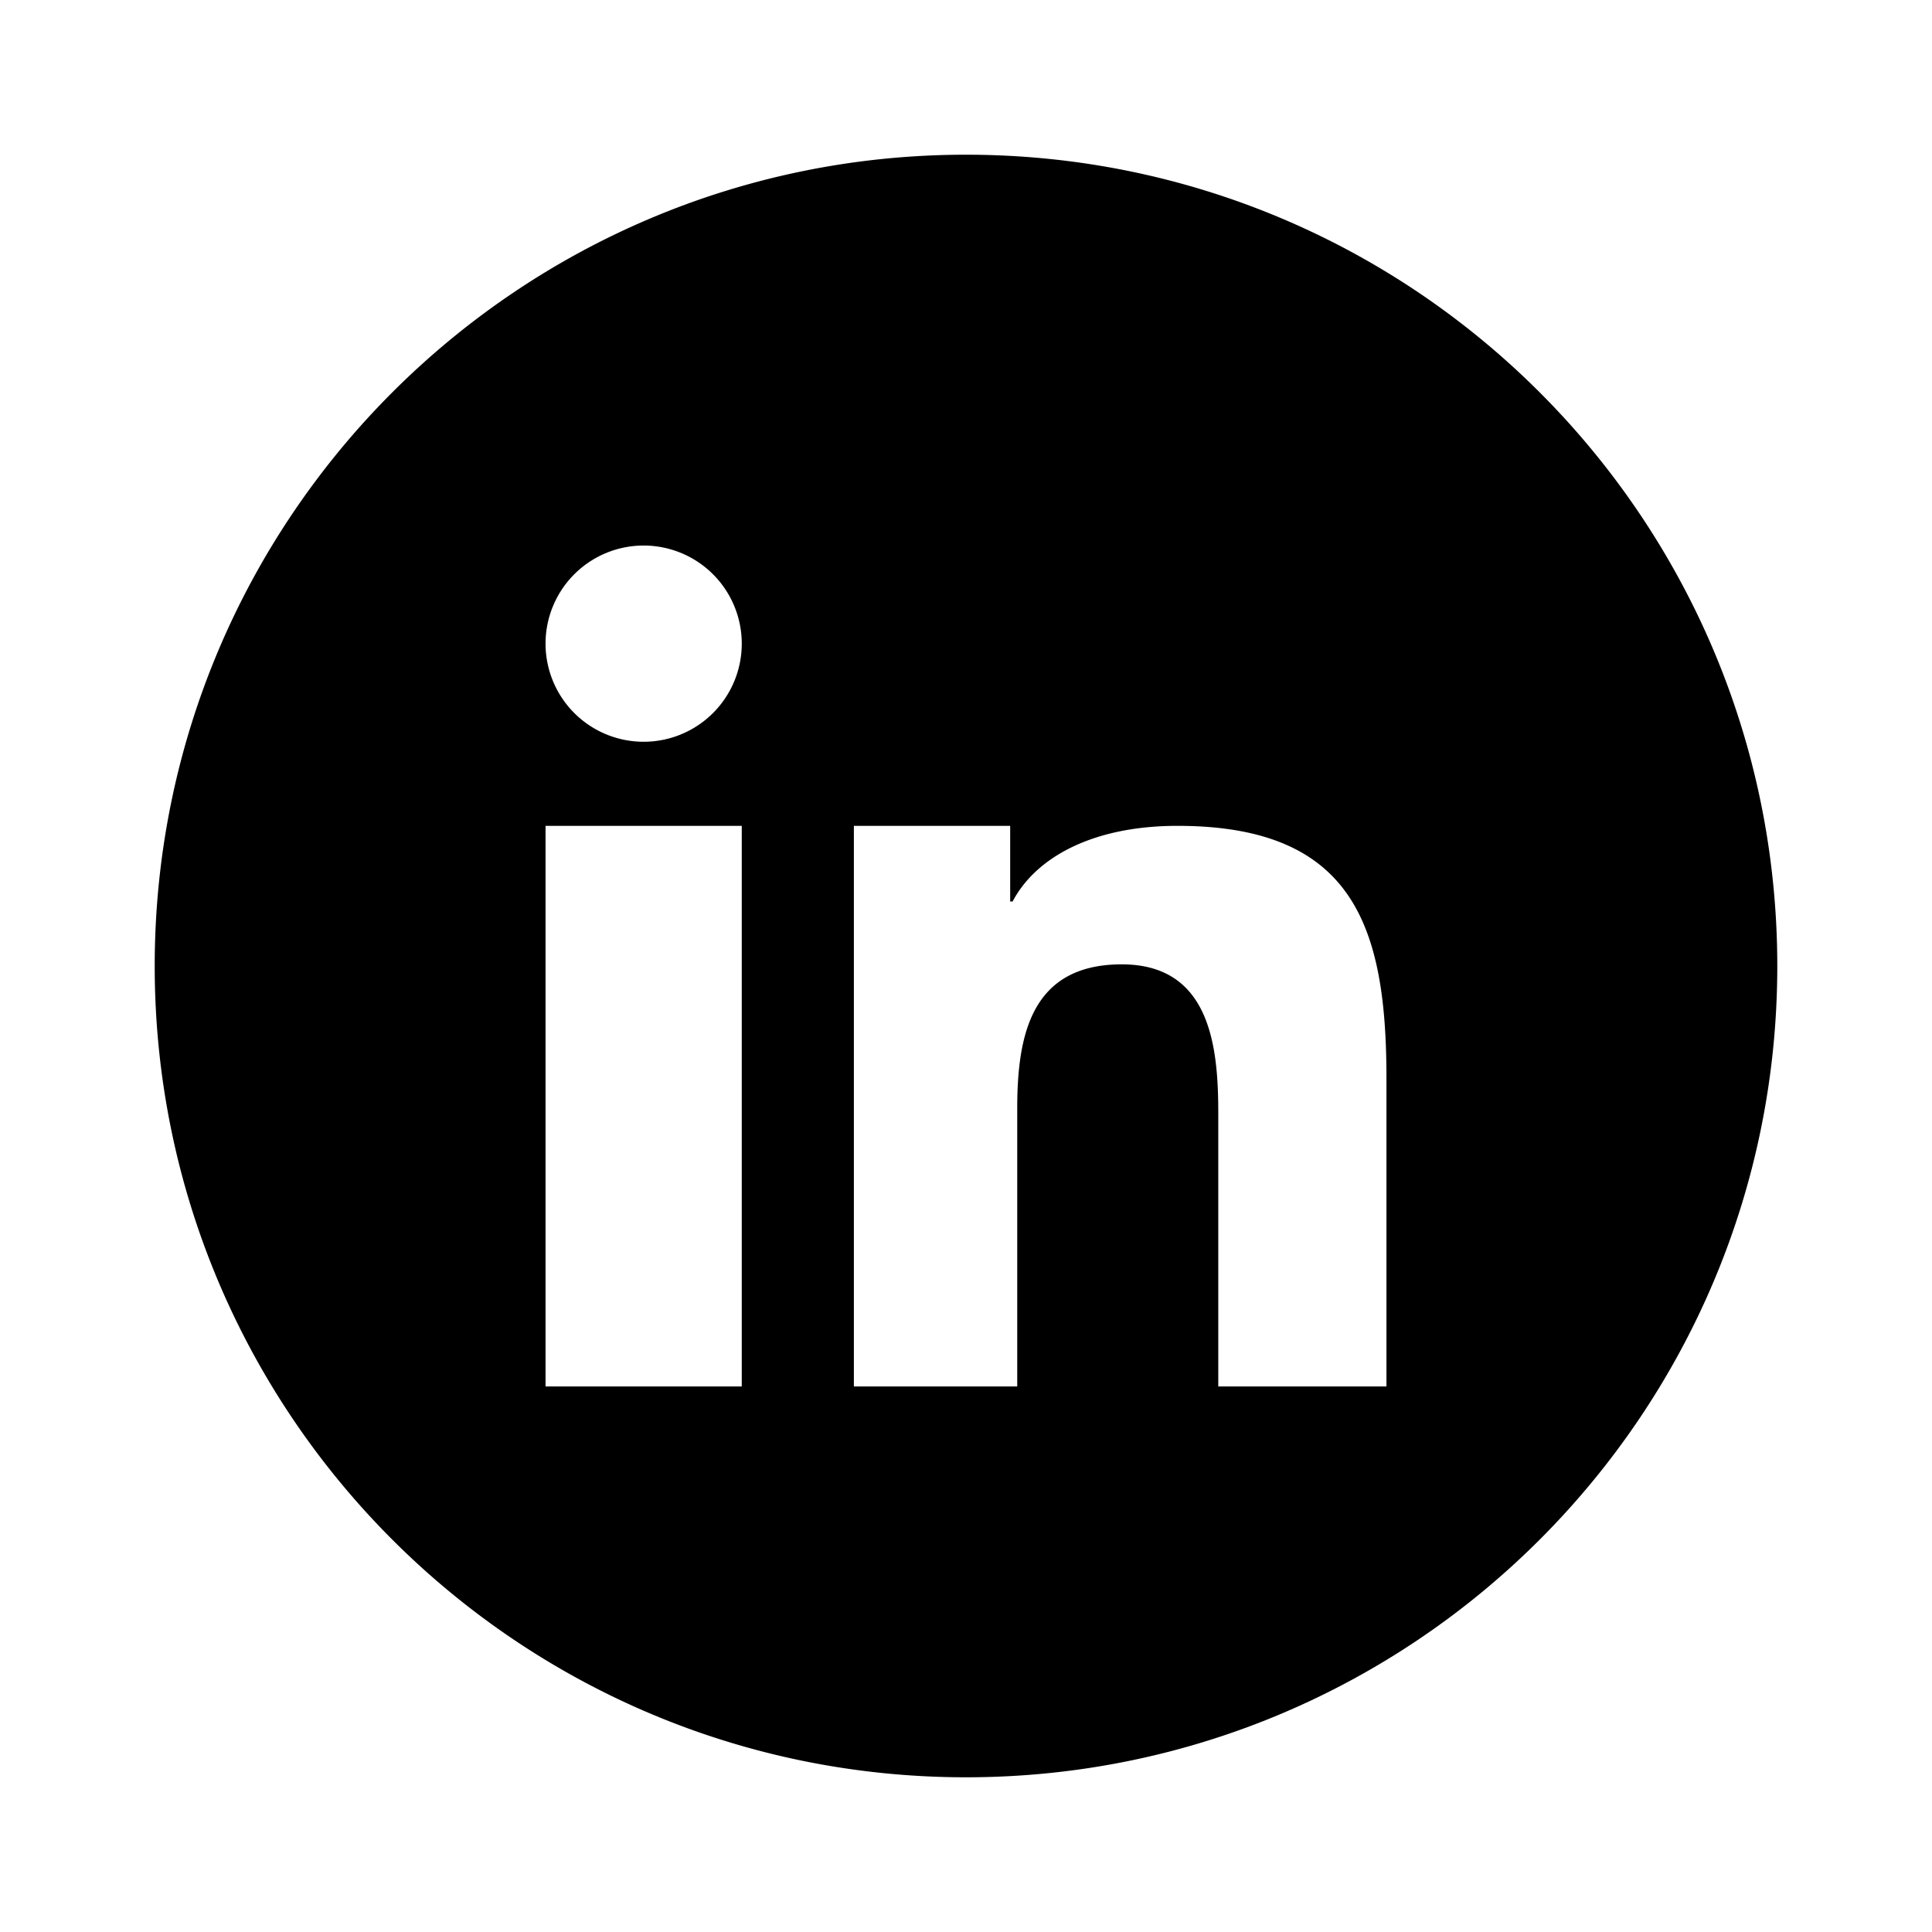 <svg id="linkedin" viewBox="0 0 512 512" xmlns="http://www.w3.org/2000/svg" data-name="linkedin"><path d="m256 41c-118.741 0-215 96.259-215 215s96.259 215 215 215 215-96.259 215-215-96.259-215-215-215zm-59.426 326.424h-52v-148.565h52zm-26-170.85a26 26 0 1 1 26-26 26 26 0 0 1 -25.999 26zm196.849 170.85h-44.568v-72.388c0-17.265-1.916-39.472-25.579-39.472-24.026 0-27.7 18.806-27.7 38.221v73.639h-43.289v-148.565h41.421v20.05h.638c6.167-11.706 21.241-20.05 43.7-20.05 46.731 0 55.378 26.83 55.378 66.92z"/></svg>
